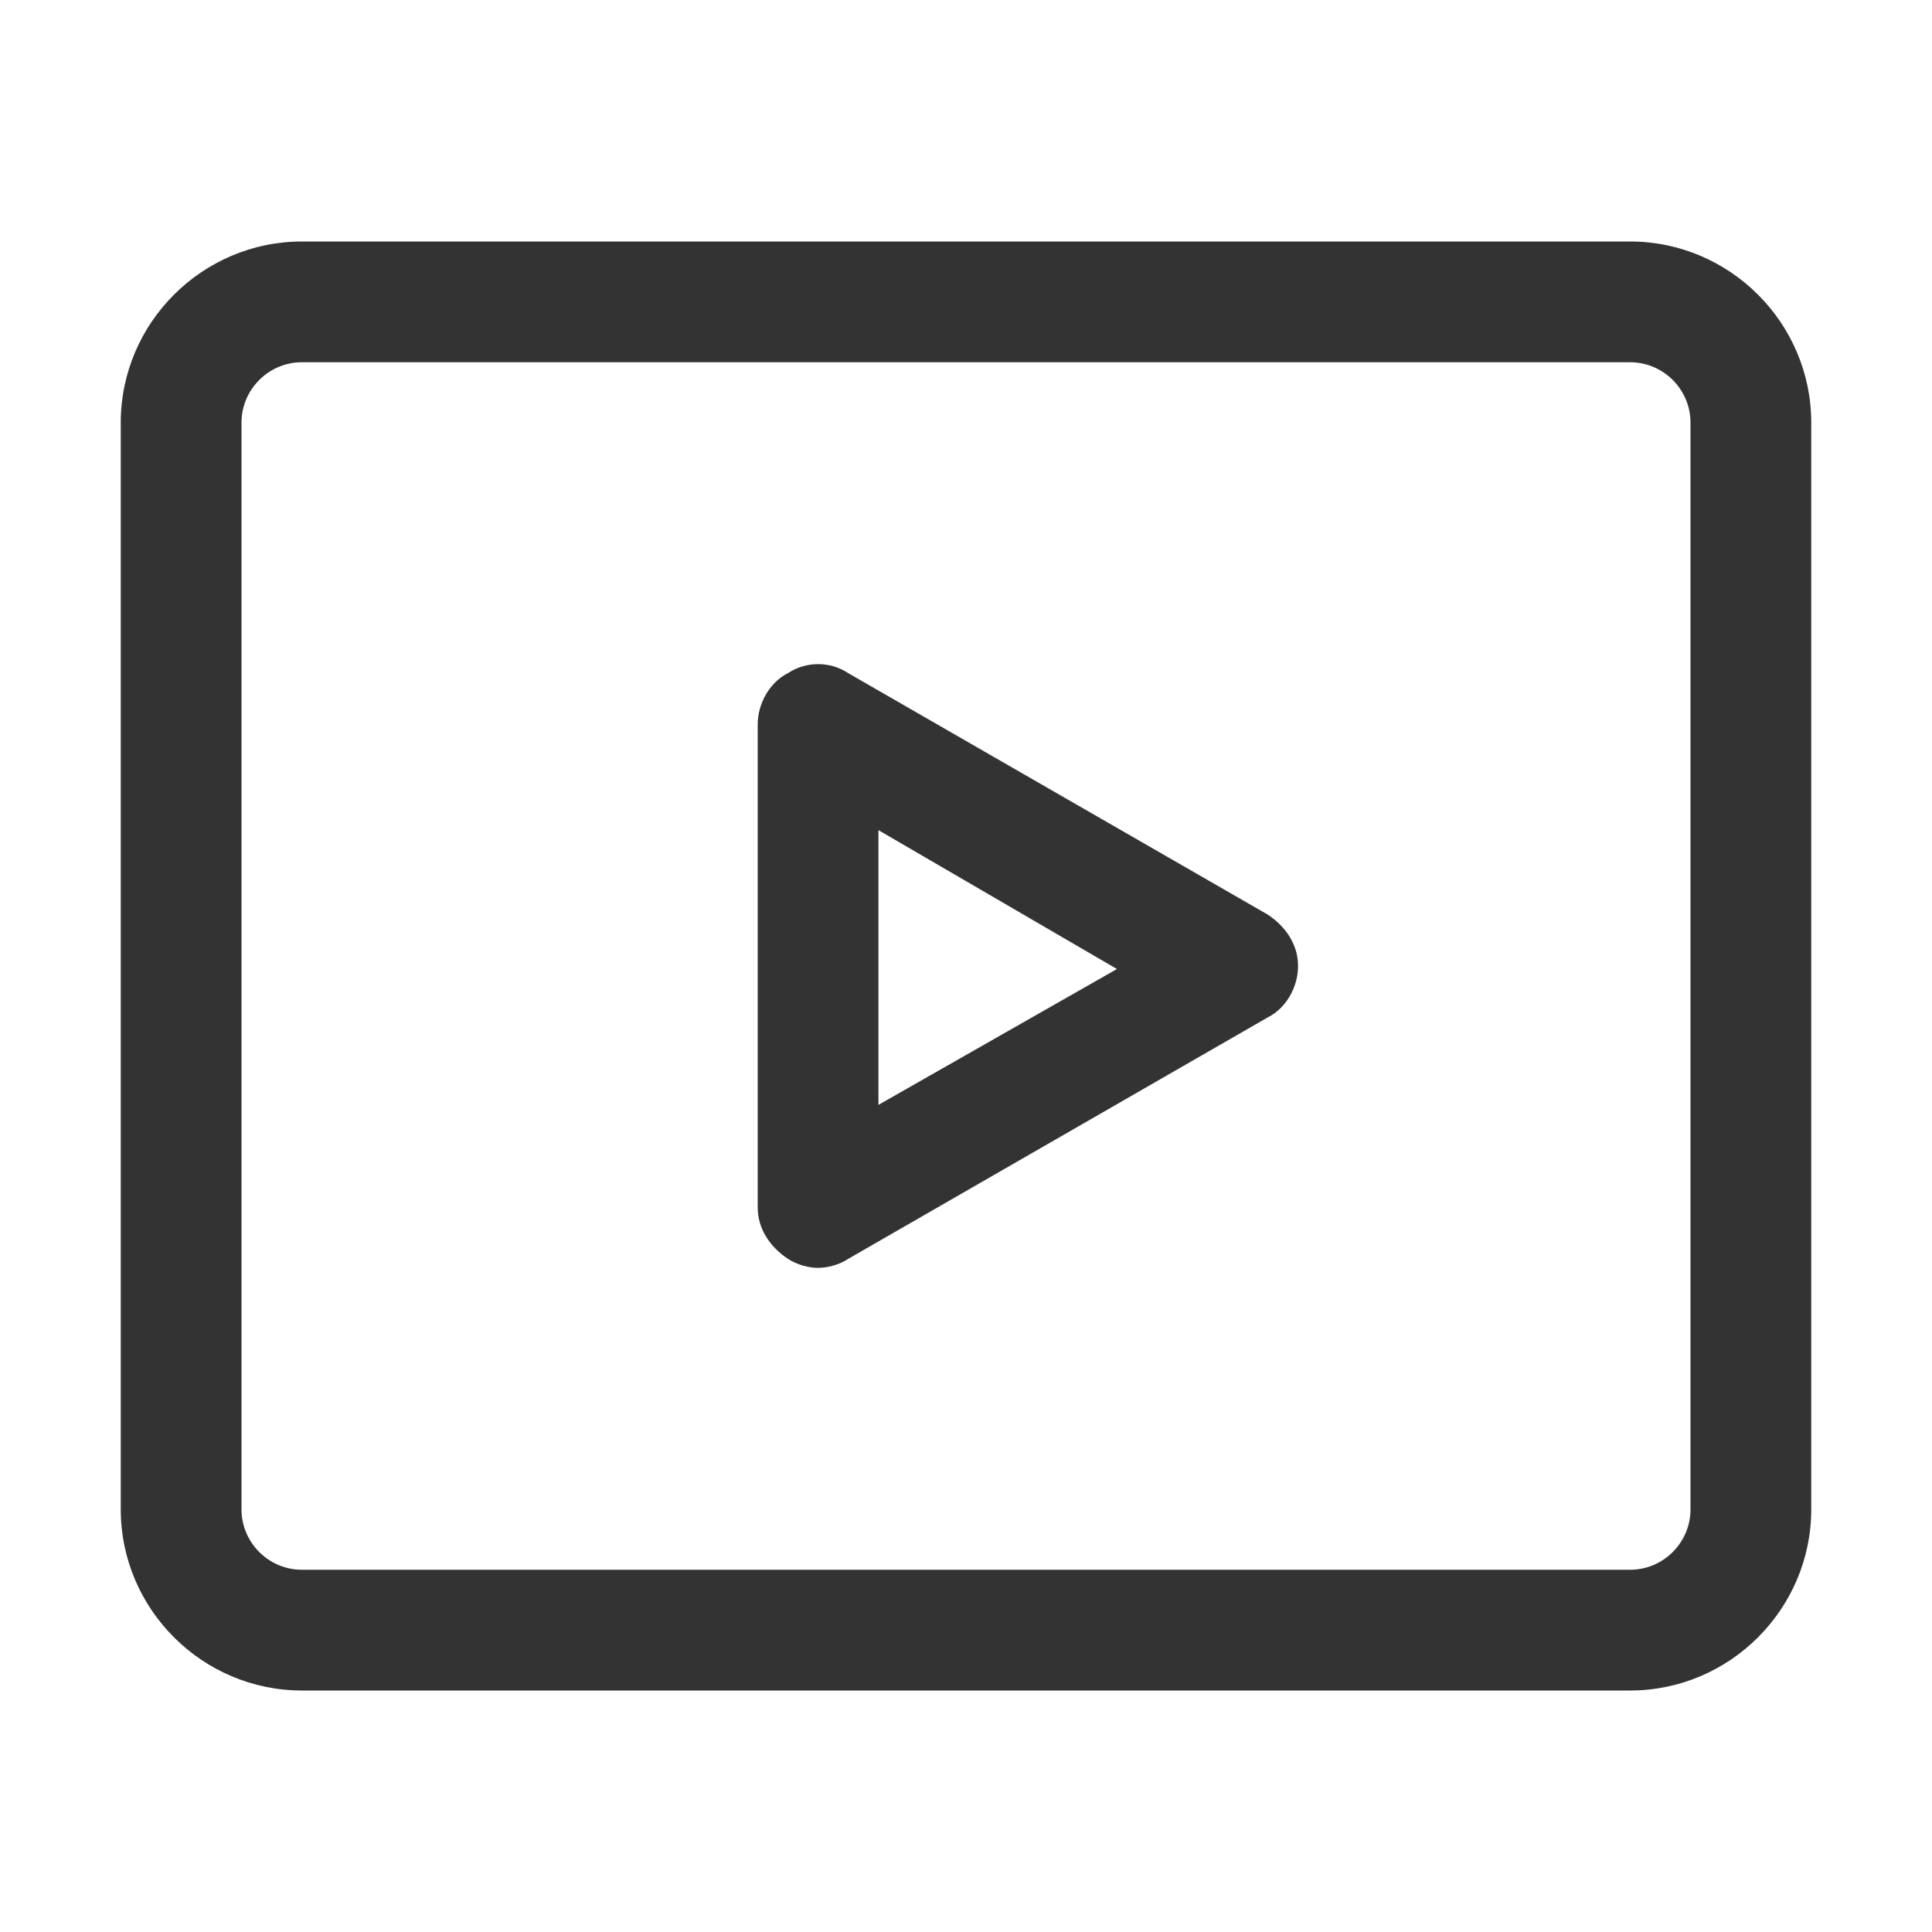 <?xml version="1.0" standalone="no"?><!DOCTYPE svg PUBLIC "-//W3C//DTD SVG 1.1//EN" "http://www.w3.org/Graphics/SVG/1.1/DTD/svg11.dtd"><svg t="1756283175772" class="icon" viewBox="0 0 1024 1024" version="1.1" xmlns="http://www.w3.org/2000/svg" p-id="34766" xmlns:xlink="http://www.w3.org/1999/xlink" width="200" height="200"><path d="M864 896H160c-52.8 0-96-43.2-96-96V224c0-52.8 43.2-96 96-96h704c52.8 0 96 43.2 96 96v576c0 52.8-43.2 96-96 96zM160 192c-17.6 0-32 14.4-32 32v576c0 17.6 14.4 32 32 32h704c17.6 0 32-14.4 32-32V224c0-17.6-14.4-32-32-32H160z" fill="#333333" p-id="34767"></path><path d="M433.6 672c-4.8 0-11.2-1.6-16-4.8-9.6-6.4-16-16-16-27.2V384c0-11.2 6.4-22.4 16-27.2 9.6-6.4 22.4-6.4 32 0l222.4 128c9.6 6.4 16 16 16 27.2s-6.4 22.4-16 27.2l-222.4 128c-4.8 3.2-11.2 4.8-16 4.8z m32-232v145.6l126.4-72-126.4-73.6z" fill="#333333" p-id="34768"></path></svg>